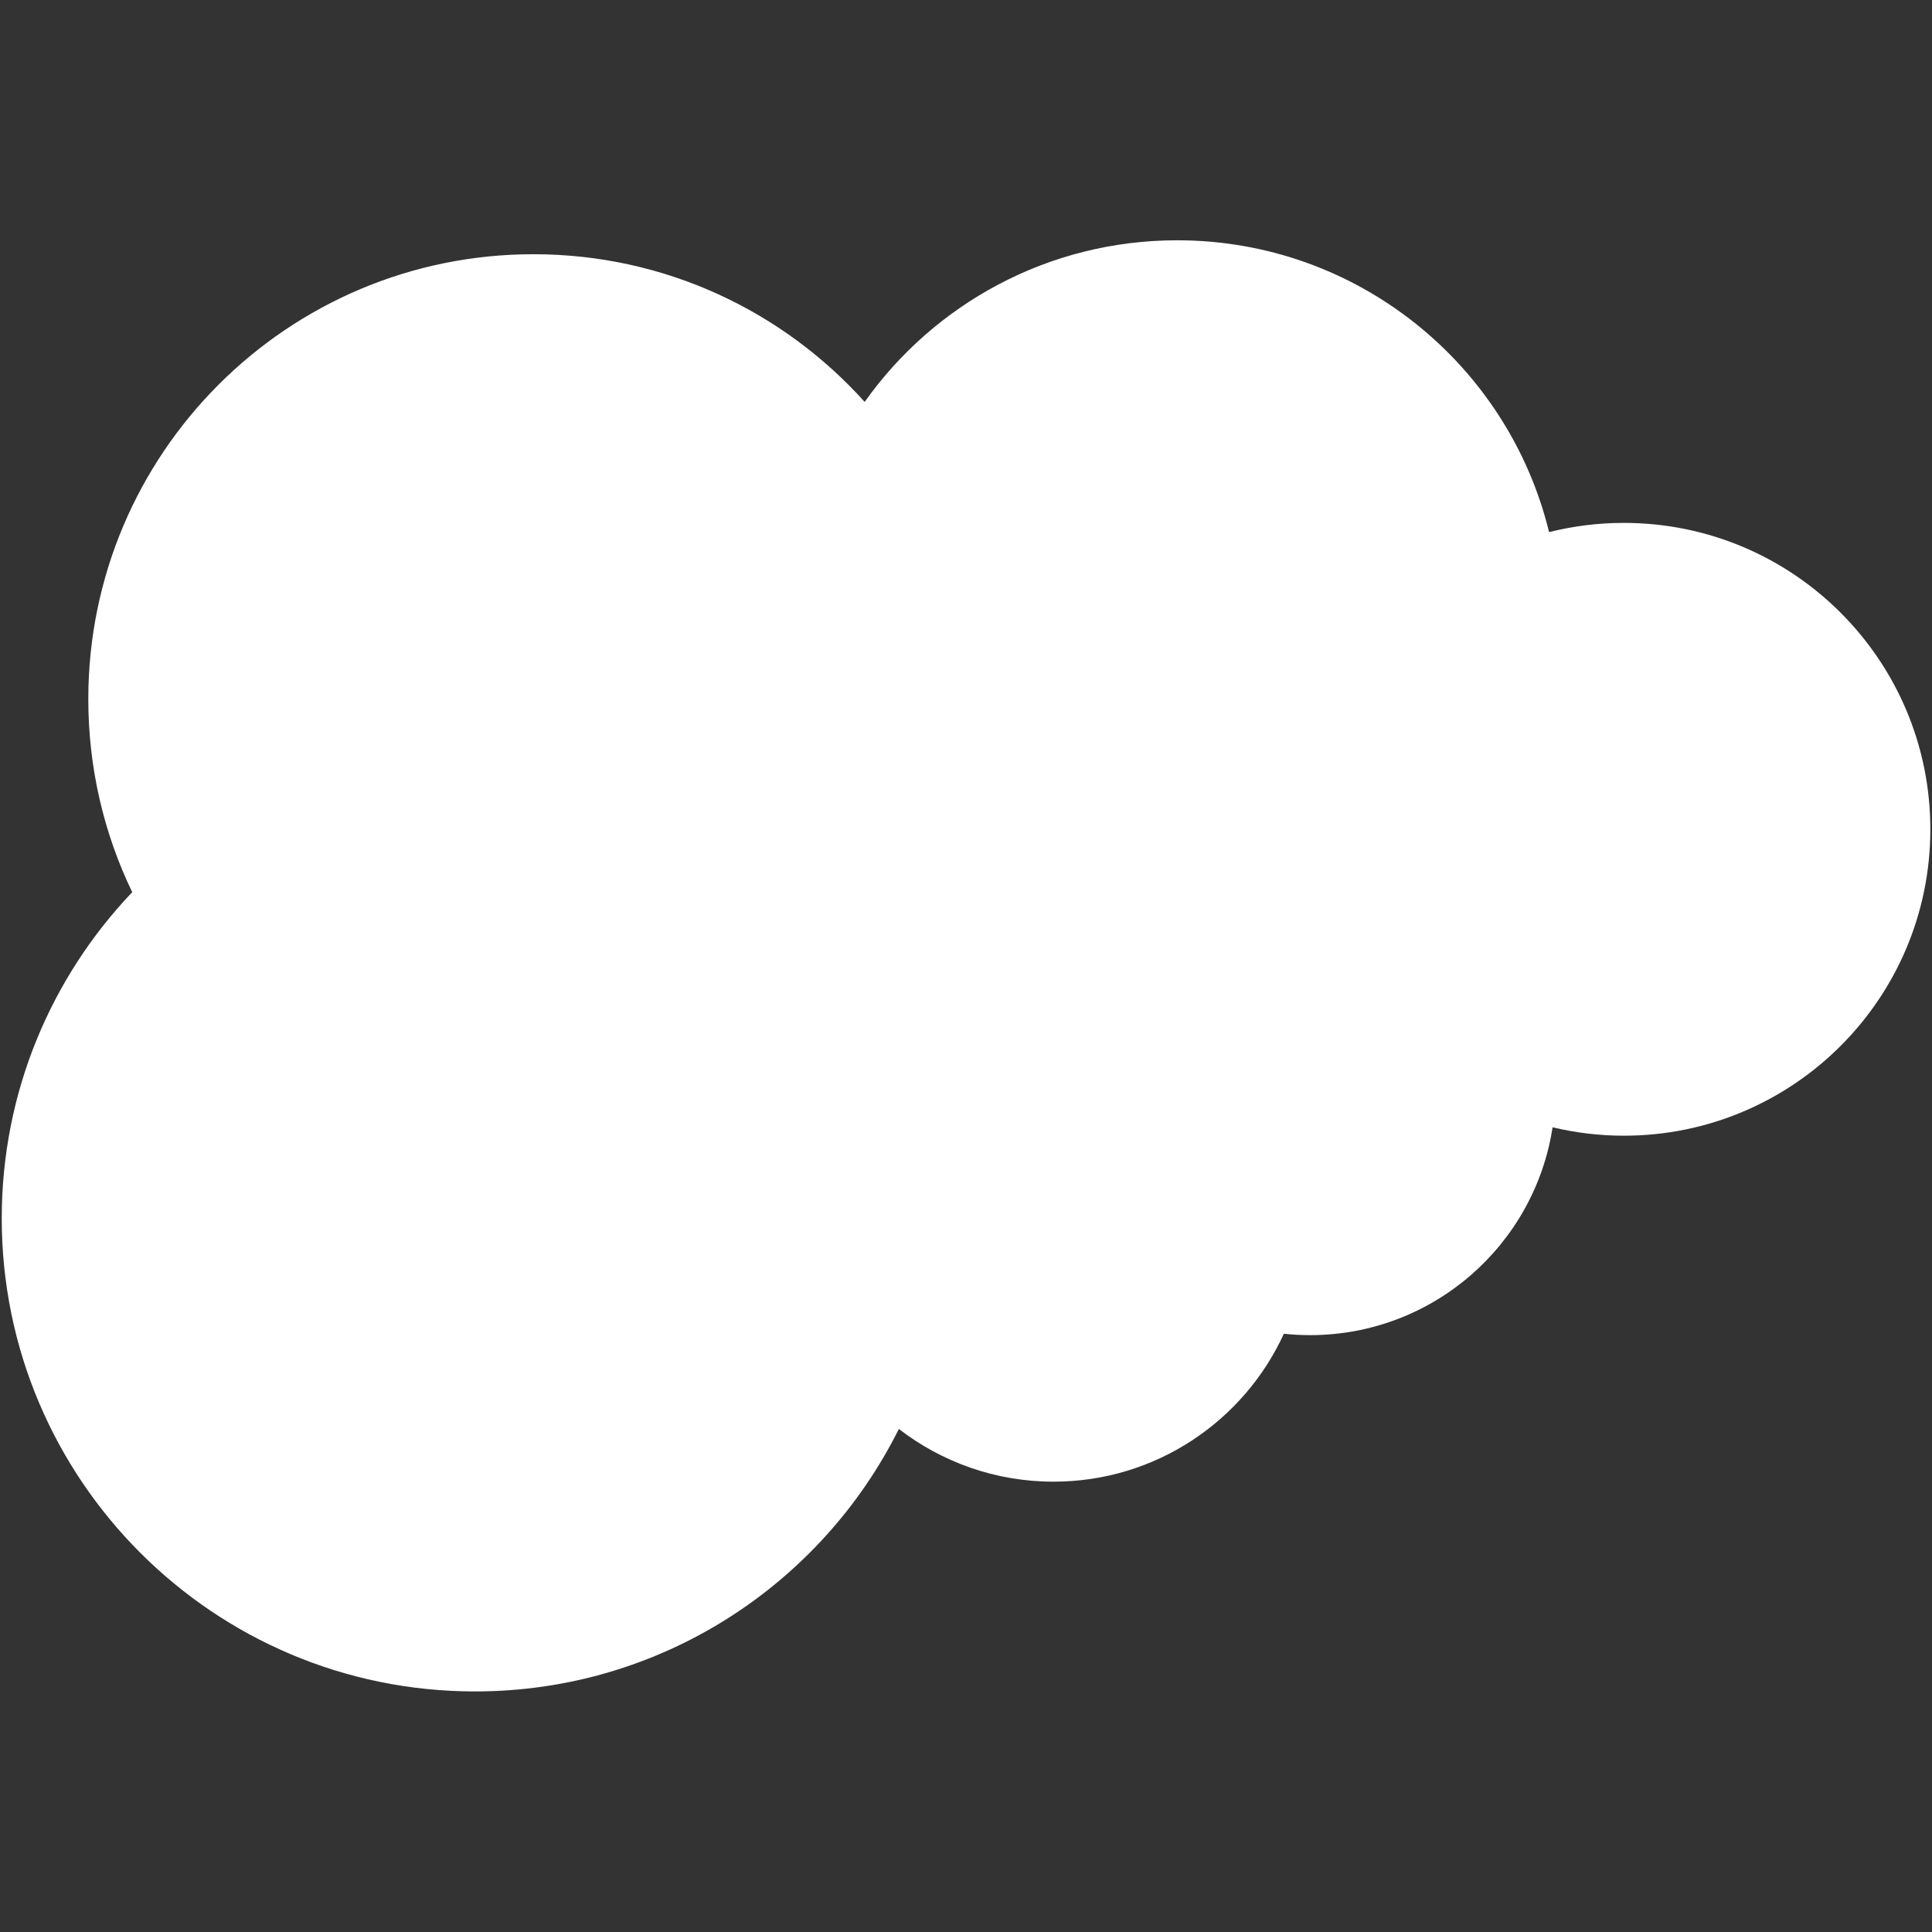 <?xml version="1.0" encoding="UTF-8"?><svg xmlns="http://www.w3.org/2000/svg" xmlns:xlink="http://www.w3.org/1999/xlink" width="810" zoomAndPan="magnify" viewBox="0 0 810 810" height="810" preserveAspectRatio="xMidYMid meet" version="1.0"><rect x="0" y="0" width="810" height="810" fill="#333333" stroke="none"/><defs><clipPath id="clip-0"><path d="M 0 100.742 L 810 100.742 L 810 708.992 L 0 708.992 Z M 0 100.742 " clip-rule="nonzero"/></clipPath></defs><g clip-path="url(#clip-0)"><path fill="rgb(100%, 100%, 100%)" d="M 680.789 219.227 C 669.977 219.227 659.484 220.574 649.453 223.09 C 632.355 152.875 569.035 100.742 493.531 100.742 C 439.43 100.742 391.586 127.5 362.516 168.5 C 328.348 130.492 278.797 106.582 223.656 106.582 C 120.582 106.582 37.02 190.105 37.02 293.141 C 37.02 322.133 43.637 349.578 55.438 374.055 C 21.539 409.633 0.73 457.793 0.73 510.805 C 0.73 620.34 89.566 709.141 199.148 709.141 C 276.992 709.141 344.352 664.32 376.852 599.098 C 394.789 612.941 417.266 621.195 441.68 621.195 C 484.57 621.195 521.5 595.766 538.266 559.18 C 541.871 559.562 545.531 559.766 549.238 559.766 C 600.719 559.766 643.367 521.973 650.926 472.621 C 660.512 474.902 670.504 476.148 680.789 476.148 C 751.766 476.148 809.305 418.637 809.305 347.684 C 809.305 276.738 751.766 219.227 680.789 219.227 Z M 680.789 219.227 " fill-opacity="1" fill-rule="nonzero"/></g></svg>